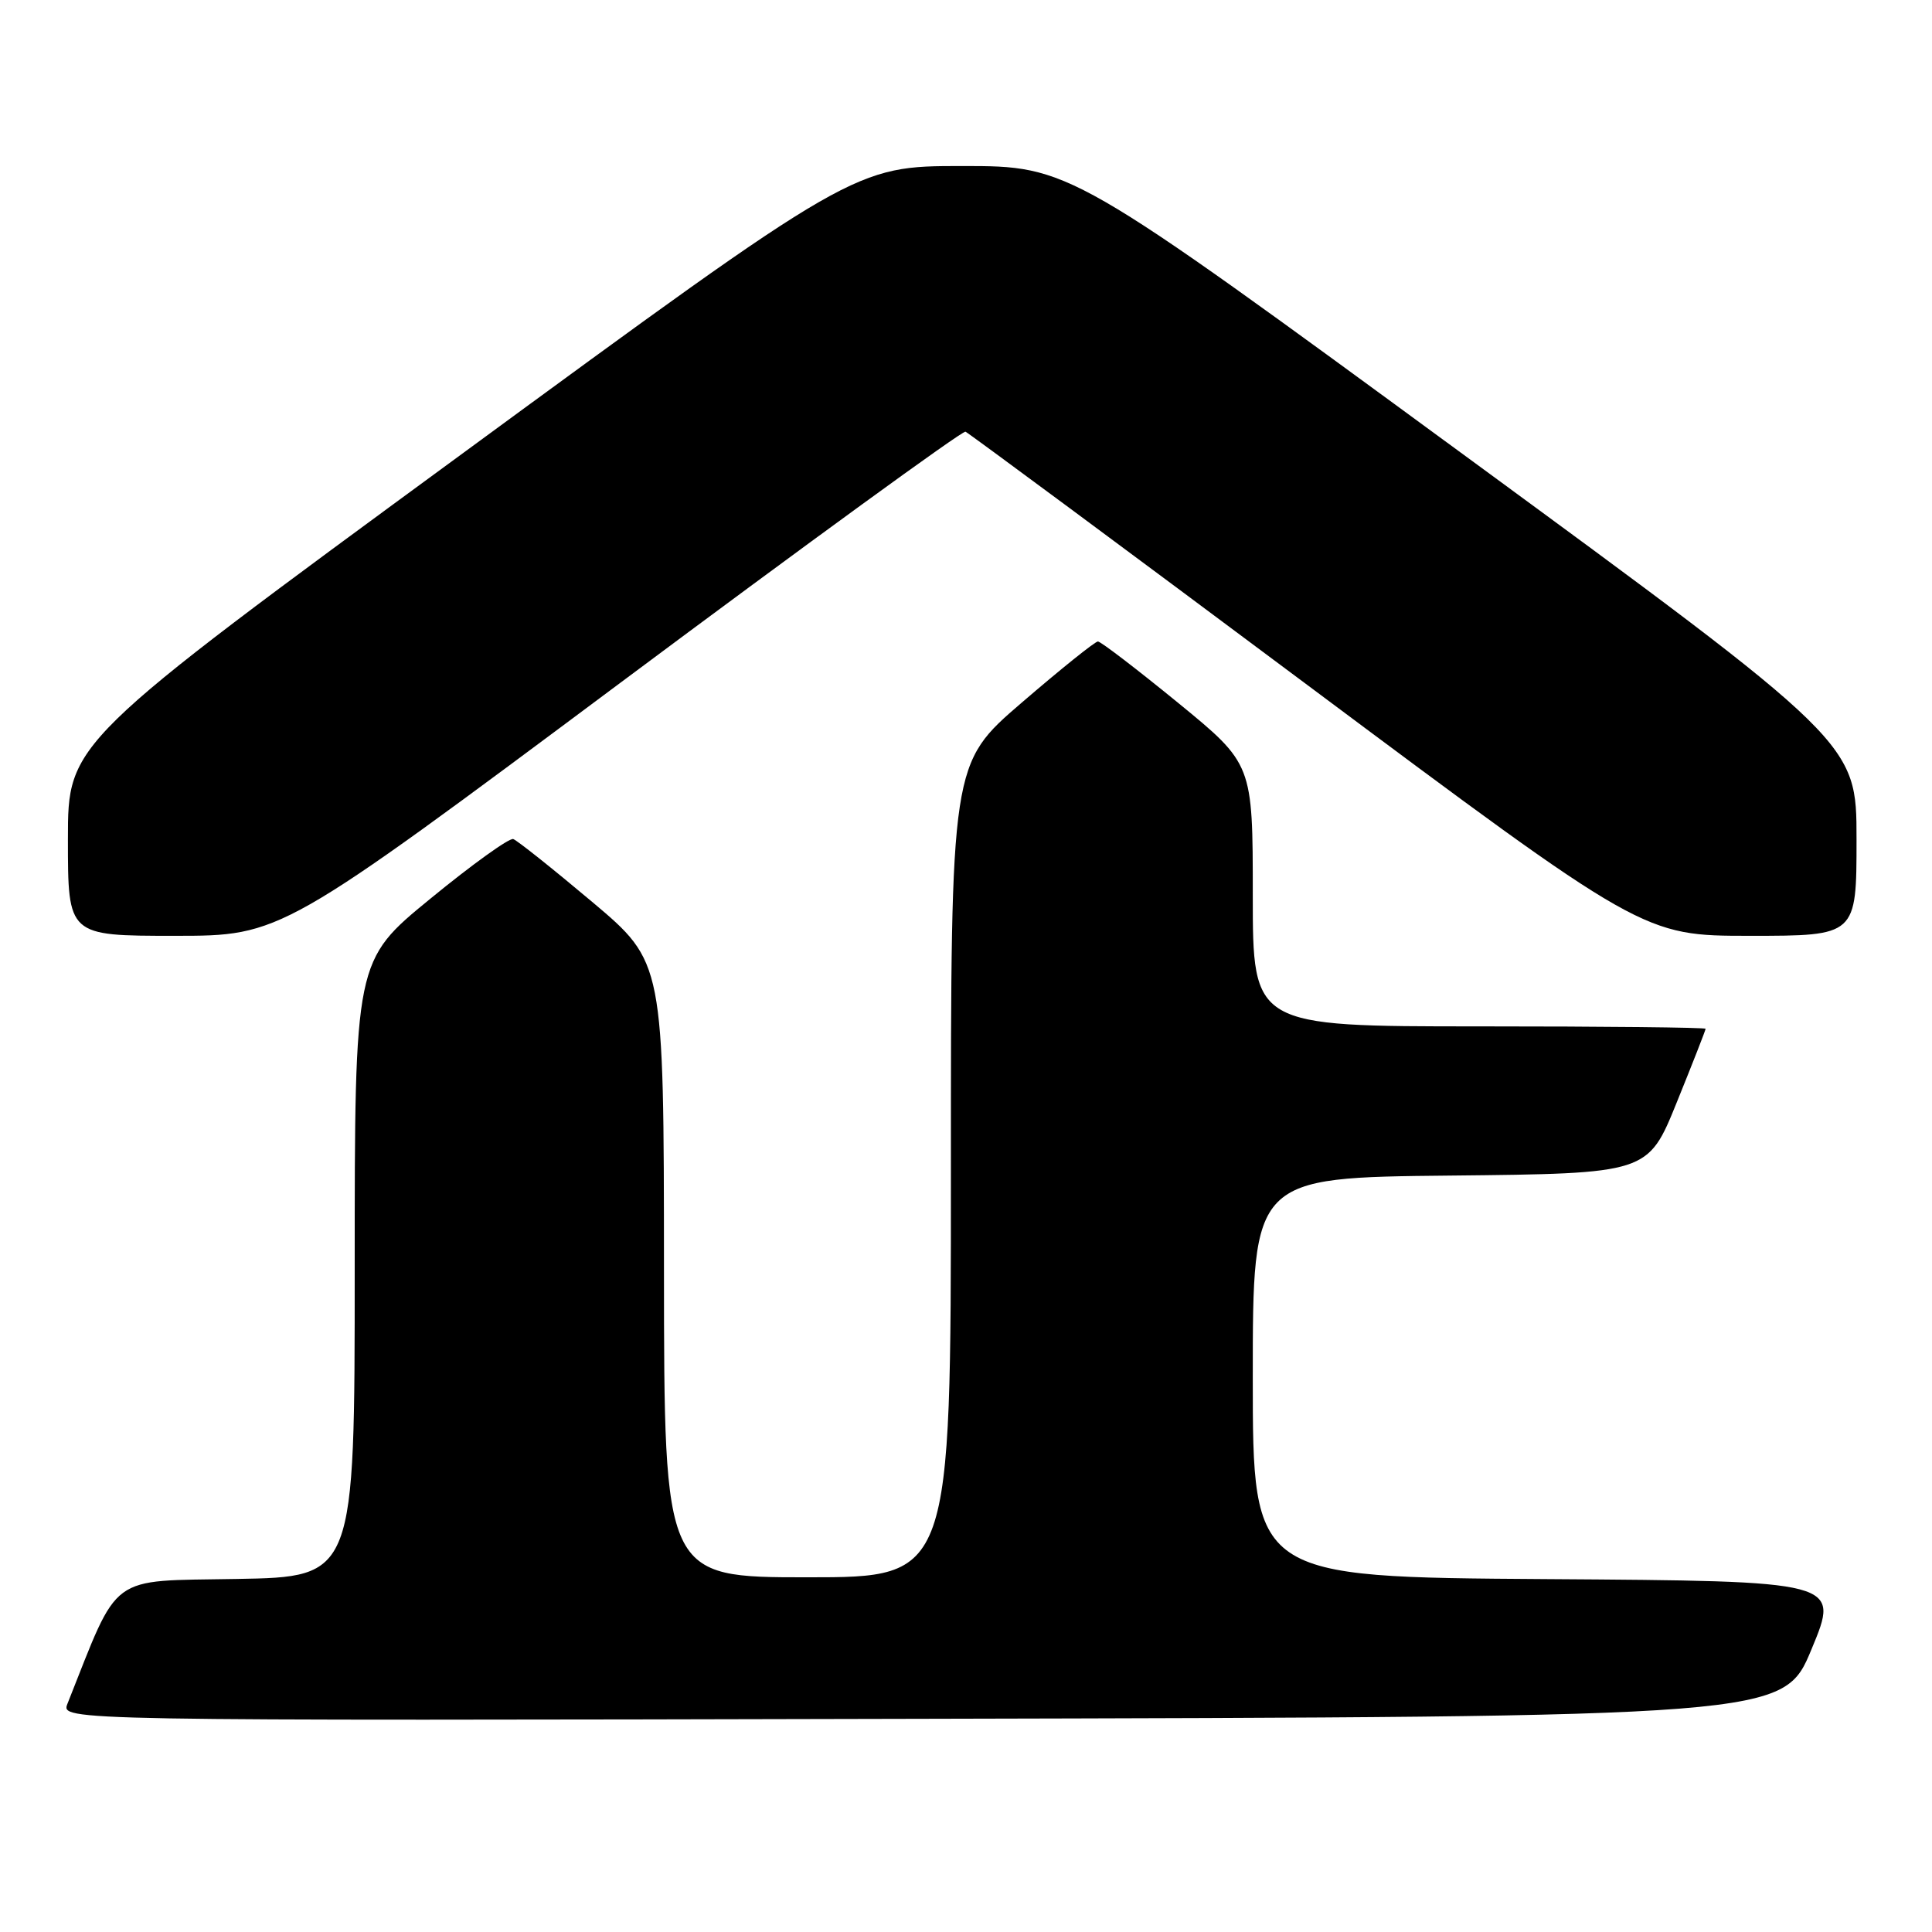 <?xml version="1.0" encoding="UTF-8" standalone="no"?>
<!DOCTYPE svg PUBLIC "-//W3C//DTD SVG 1.1//EN" "http://www.w3.org/Graphics/SVG/1.1/DTD/svg11.dtd" >
<svg xmlns="http://www.w3.org/2000/svg" xmlns:xlink="http://www.w3.org/1999/xlink" version="1.1" viewBox="0 0 256 256">
 <g >
 <path fill="currentColor"
d=" M 240.05 218.50 C 243.79 209.50 243.79 209.50 204.89 209.24 C 166.00 208.98 166.00 208.98 166.00 182.50 C 166.00 156.03 166.00 156.03 192.18 155.77 C 218.36 155.50 218.36 155.50 222.18 146.07 C 224.28 140.89 226.00 136.50 226.00 136.32 C 226.00 136.14 212.50 136.00 196.00 136.00 C 166.00 136.00 166.00 136.00 166.00 118.61 C 166.00 101.23 166.00 101.23 156.08 93.11 C 150.62 88.65 145.85 85.00 145.48 85.00 C 145.10 85.00 140.57 88.64 135.40 93.09 C 126.00 101.17 126.00 101.17 126.00 155.09 C 126.00 209.00 126.00 209.00 107.00 209.00 C 88.00 209.00 88.00 209.00 87.98 168.25 C 87.96 127.50 87.96 127.50 78.46 119.50 C 73.23 115.10 68.53 111.36 68.01 111.18 C 67.49 111.00 62.55 114.55 57.04 119.07 C 47.00 127.28 47.00 127.28 47.00 168.12 C 47.00 208.95 47.00 208.95 31.33 209.22 C 14.20 209.53 15.89 208.28 8.94 225.75 C 8.05 228.01 8.05 228.01 122.18 227.75 C 236.32 227.50 236.32 227.50 240.05 218.50 Z  M 82.23 90.45 C 106.97 72.00 127.53 57.04 127.93 57.20 C 128.33 57.37 148.71 72.46 173.21 90.75 C 217.76 124.00 217.76 124.00 231.88 124.00 C 246.00 124.00 246.00 124.00 246.00 111.21 C 246.00 98.42 246.00 98.42 193.88 60.21 C 141.76 22.00 141.76 22.00 127.50 22.00 C 113.24 22.00 113.24 22.00 61.12 60.21 C 9.00 98.42 9.00 98.42 9.00 111.21 C 9.00 124.00 9.00 124.00 23.13 124.00 C 37.25 124.00 37.25 124.00 82.23 90.45 Z "/>
</g>
</svg>